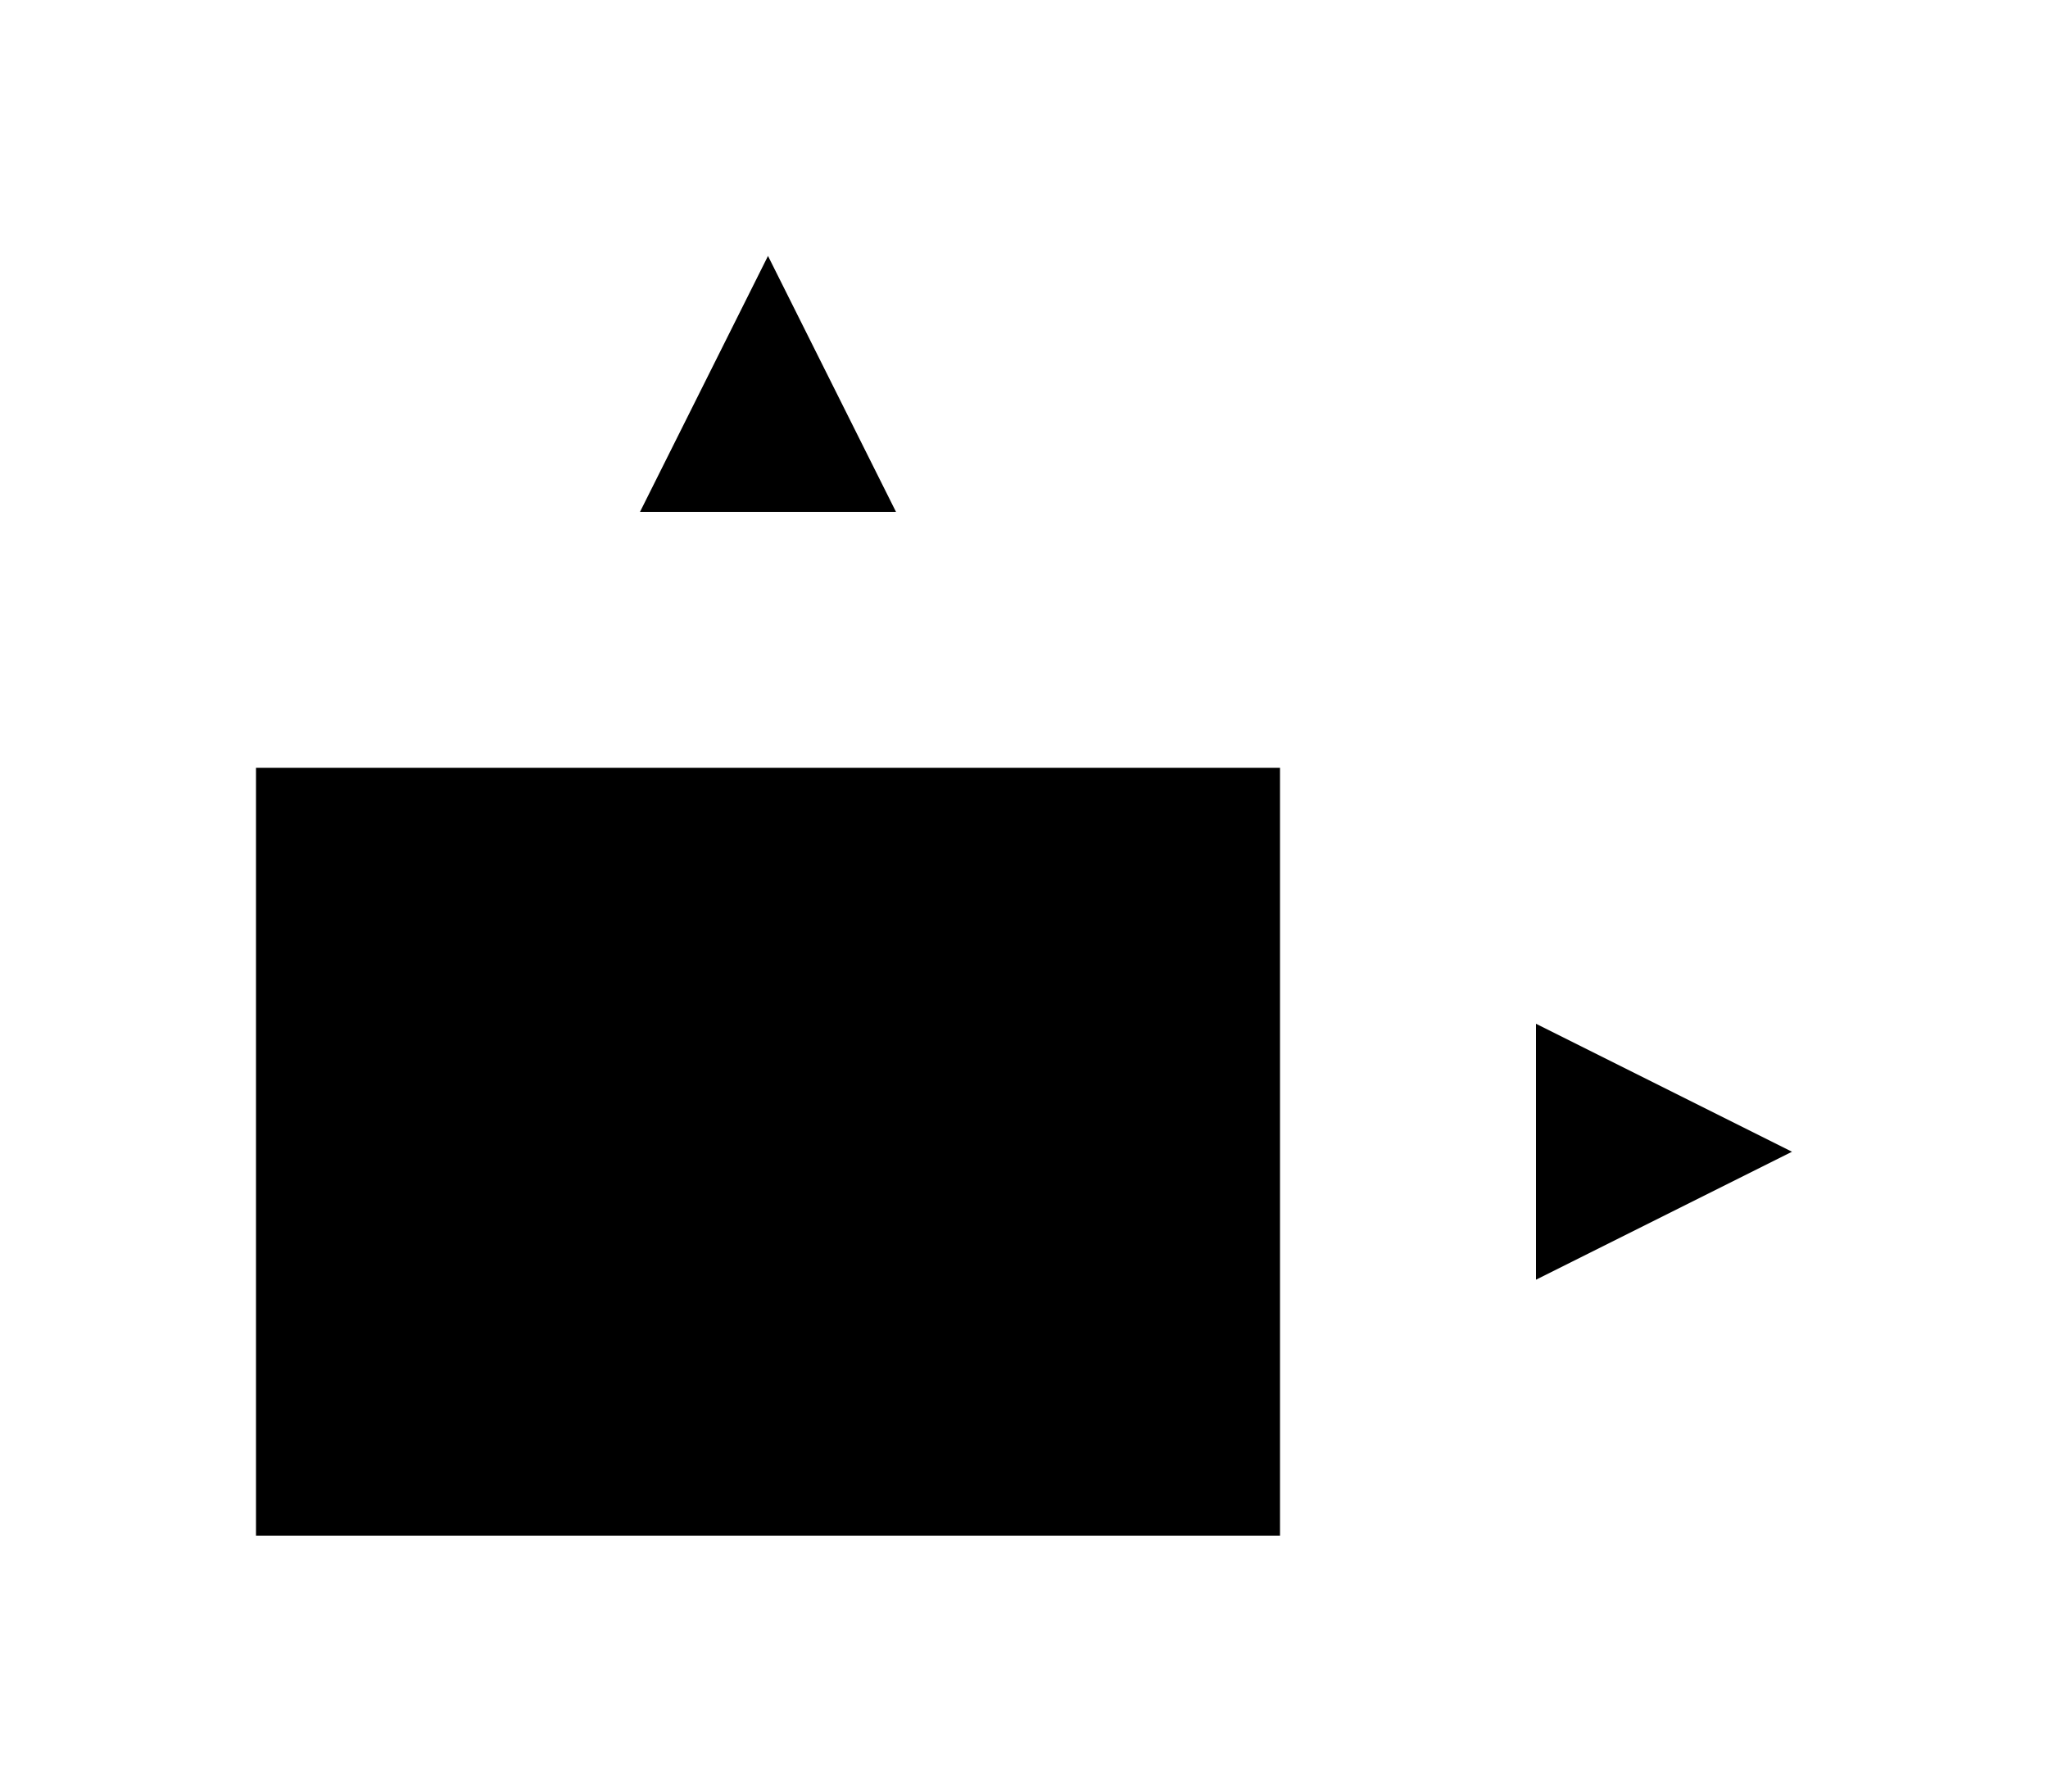 <svg width="80" height="70" xmlns="http://www.w3.org/2000/svg">
<link xmlns="http://www.w3.org/1999/xhtml" rel="stylesheet" href="logo.css" type="text/css"/>
  <polygon points="10,30 50,30 50,60 10,60" />
  <line x1="50" y1="45" x2="60" y2="45" />
  <polygon points="60,50 70,45 60,40" />
  <line x1="30" y1="30" x2="30" y2="20" />
  <polygon points="25,20 35,20 30,10" />
</svg>